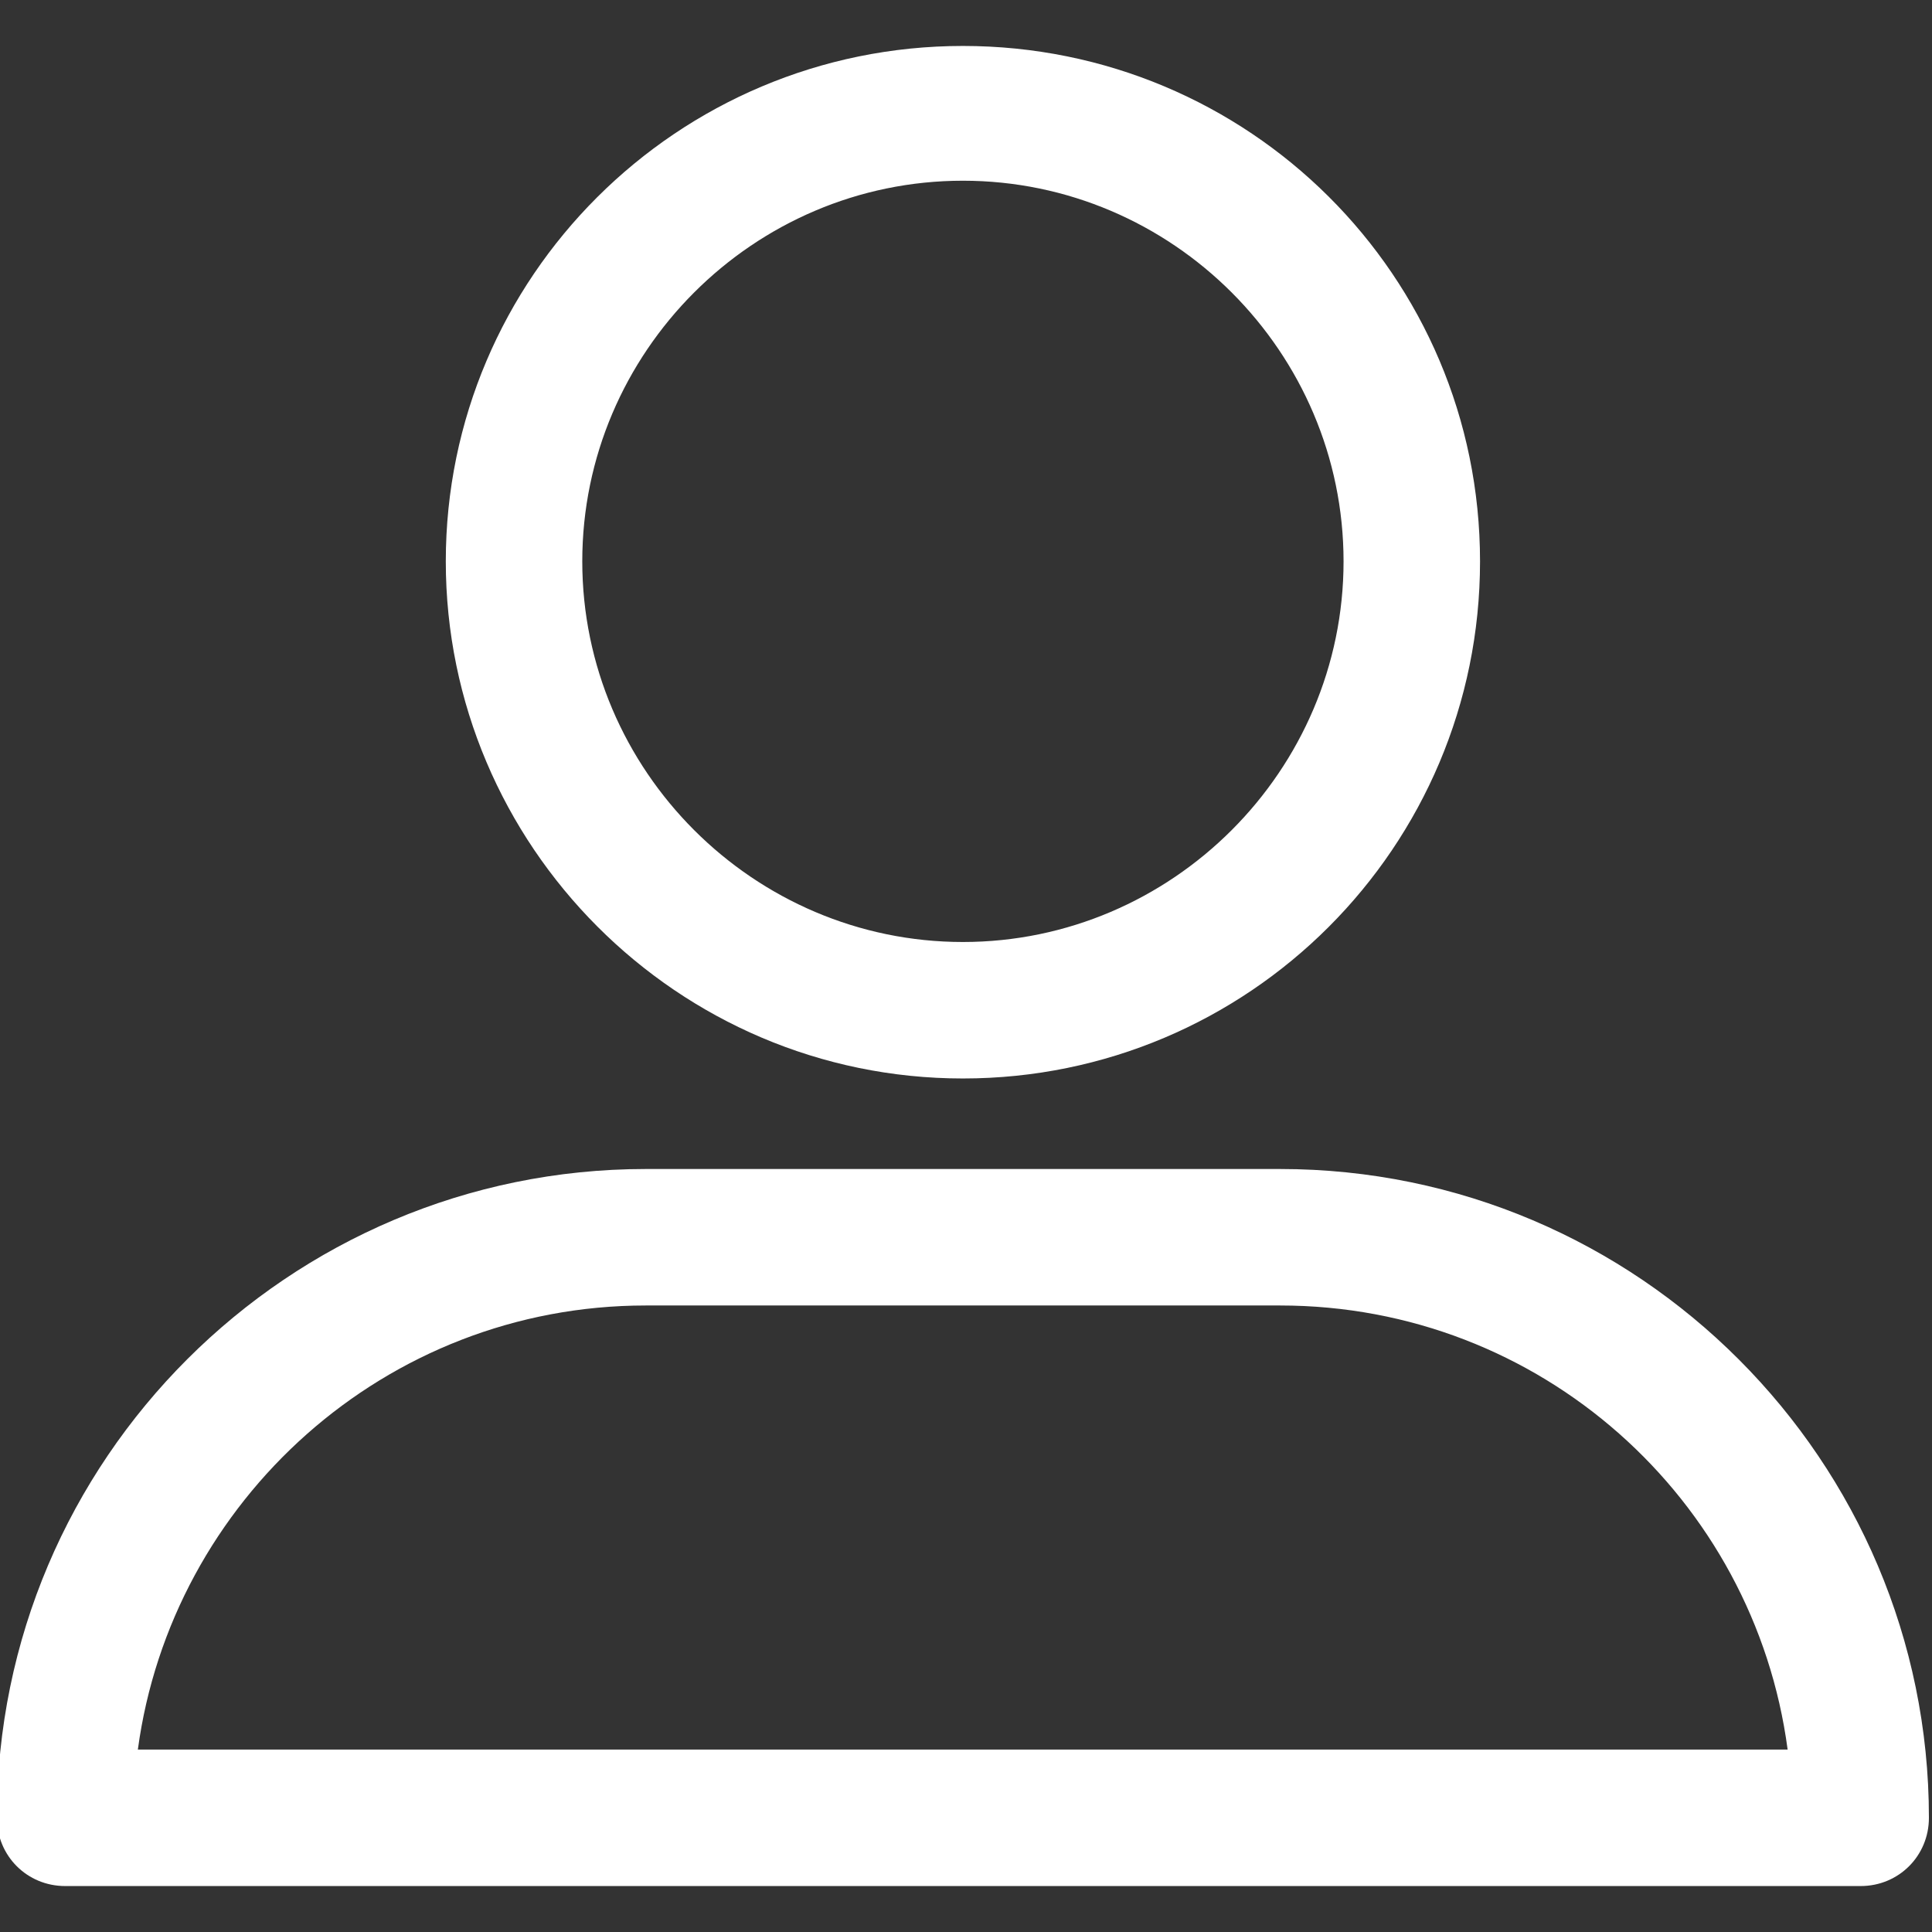 <?xml version="1.0" encoding="utf-8"?>
<!-- Generator: Adobe Illustrator 19.0.0, SVG Export Plug-In . SVG Version: 6.00 Build 0)  -->
<svg version="1.1" id="Capa_1" xmlns="http://www.w3.org/2000/svg" xmlns:xlink="http://www.w3.org/1999/xlink" x="0px" y="0px"
	 viewBox="32 -181.4 563.4 563.4" style="enable-background:new 32 -181.4 563.4 563.4;" xml:space="preserve">
<rect x="32" y="-181.4" width="563.4" height="563.4" fill="#333333" stroke="none"/>
<style type="text/css">
	.st0{fill:#FFFFFF;}
</style>
<path class="st0" d="M312.8,133.1c83.3,0,150.8-67.5,150.8-150.8S396.1-168,312.8-168S162-100.5,162-17.7S229.5,133.1,312.8,133.1z
	 M312.8-128.7c61.1,0,111,50,111,111s-50,111-111,111s-111-50-111-111S251.7-128.7,312.8-128.7z"/>
<path class="st0" d="M51,368.6h523.6c11.1,0,19.9-8.8,19.9-19.9c0-104.1-84.7-189.2-189.2-189.2h-185
	c-104.1,0-189.2,84.7-189.2,189.2C31.1,359.8,39.9,368.6,51,368.6z M220.3,199.3h185c75.9,0,138.3,56.4,148,129.5H72.2
	C82,256.2,144.4,199.3,220.3,199.3z"/>
</svg>
